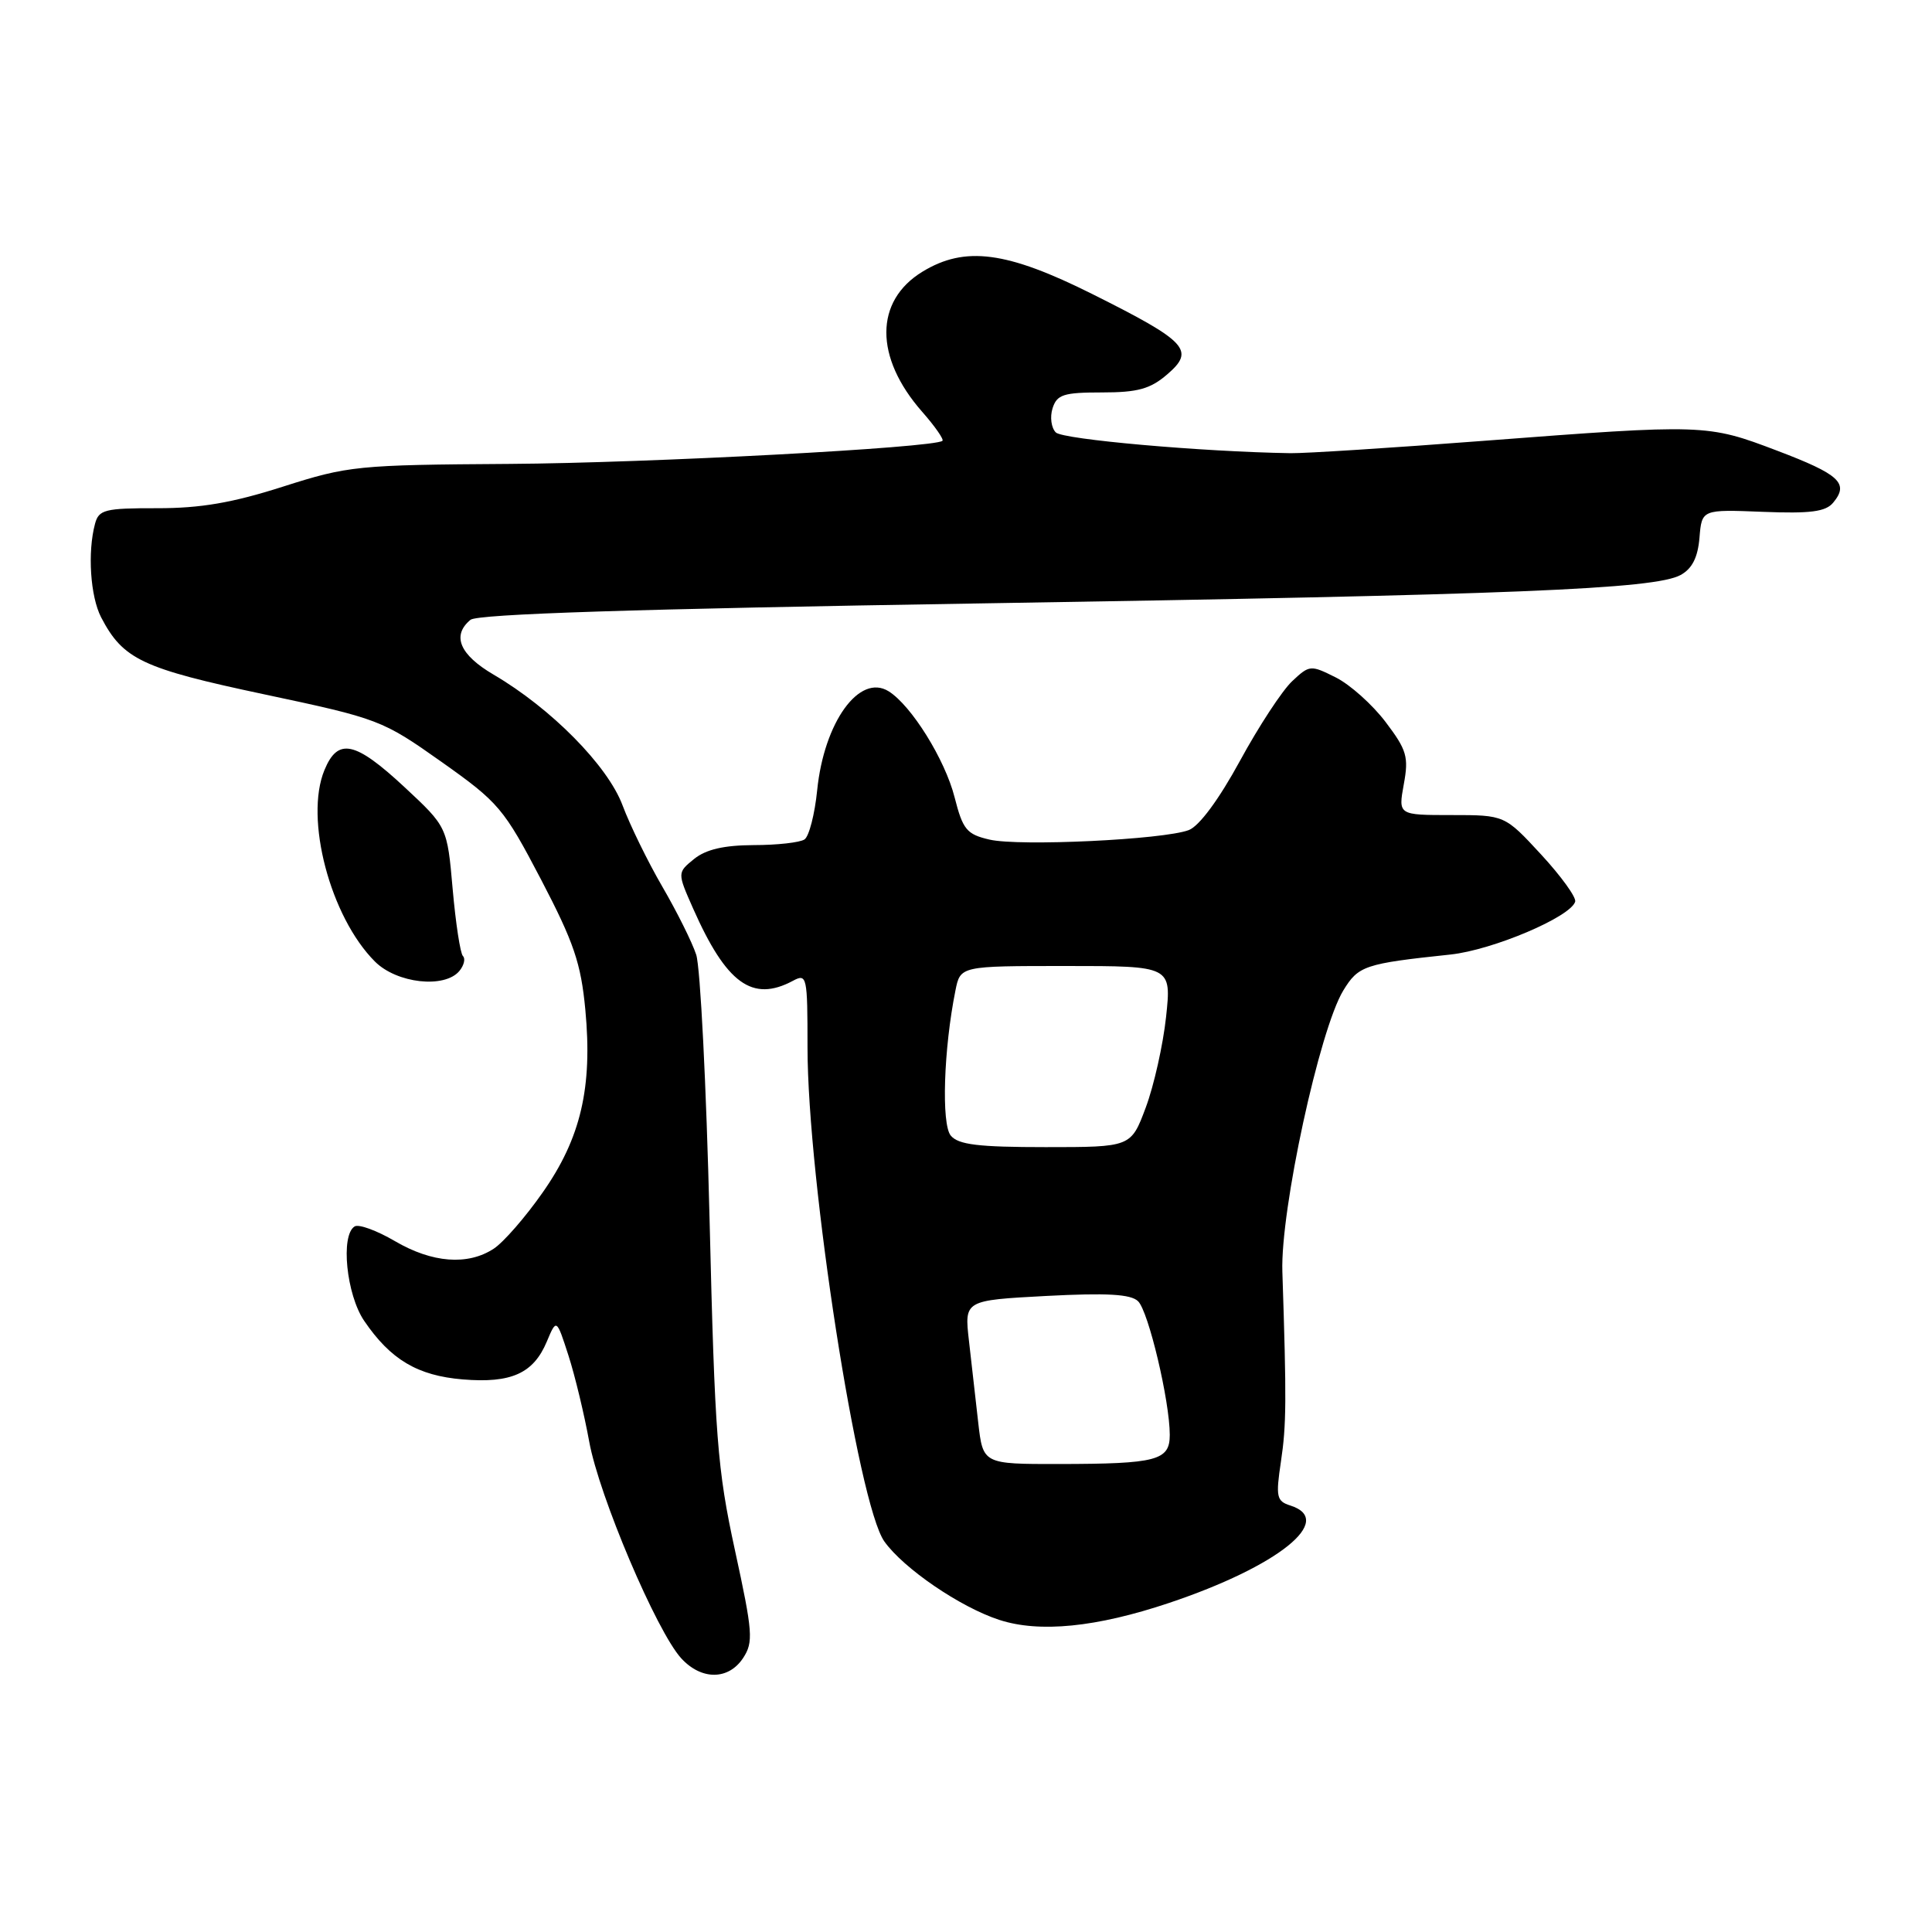 <?xml version="1.0" encoding="UTF-8" standalone="no"?>
<!DOCTYPE svg PUBLIC "-//W3C//DTD SVG 1.1//EN" "http://www.w3.org/Graphics/SVG/1.1/DTD/svg11.dtd" >
<svg xmlns="http://www.w3.org/2000/svg" xmlns:xlink="http://www.w3.org/1999/xlink" version="1.1" viewBox="0 0 256 256">
 <g >
 <path fill="currentColor"
d=" M 98.47 219.69 C 99.85 217.59 99.75 216.29 97.39 205.44 C 95.04 194.63 94.72 190.48 94.02 161.50 C 93.59 143.90 92.80 128.15 92.25 126.50 C 91.71 124.85 89.69 120.80 87.77 117.50 C 85.85 114.20 83.48 109.35 82.49 106.71 C 80.53 101.46 73.03 93.86 65.40 89.39 C 60.91 86.76 59.83 84.21 62.34 82.13 C 63.27 81.36 84.11 80.69 129.59 79.96 C 200.57 78.83 219.27 78.07 222.69 76.19 C 224.22 75.35 224.97 73.87 225.19 71.25 C 225.50 67.50 225.50 67.50 233.57 67.82 C 239.89 68.07 241.92 67.81 242.91 66.60 C 245.04 64.04 243.76 62.86 235.46 59.71 C 226.20 56.19 225.86 56.18 196.50 58.42 C 184.40 59.35 172.93 60.08 171.00 60.05 C 159.23 59.86 140.83 58.23 139.90 57.30 C 139.30 56.70 139.10 55.26 139.47 54.10 C 140.05 52.28 140.92 52.00 146.01 52.00 C 150.76 52.00 152.42 51.54 154.66 49.61 C 158.39 46.41 157.34 45.27 144.77 38.98 C 133.40 33.29 127.87 32.56 122.23 36.00 C 115.87 39.88 115.85 47.34 122.18 54.55 C 123.88 56.48 125.09 58.22 124.88 58.41 C 123.85 59.33 86.05 61.35 67.50 61.47 C 47.32 61.60 46.15 61.72 37.50 64.48 C 30.78 66.63 26.55 67.35 20.82 67.34 C 13.88 67.33 13.09 67.53 12.59 69.41 C 11.58 73.16 11.97 79.04 13.40 81.80 C 16.31 87.38 18.83 88.57 35.00 92.00 C 50.21 95.23 50.65 95.40 58.50 100.95 C 66.10 106.33 66.76 107.12 71.69 116.54 C 76.04 124.87 76.98 127.64 77.56 133.80 C 78.53 144.10 76.96 150.82 71.90 158.02 C 69.63 161.27 66.71 164.62 65.42 165.46 C 61.98 167.71 57.27 167.35 52.32 164.45 C 49.93 163.05 47.53 162.17 46.99 162.51 C 45.10 163.67 45.90 171.55 48.25 175.01 C 51.75 180.16 55.32 182.28 61.32 182.78 C 67.74 183.31 70.68 181.99 72.45 177.78 C 73.74 174.71 73.74 174.71 75.32 179.60 C 76.19 182.30 77.42 187.43 78.07 191.00 C 79.36 198.17 87.02 216.21 90.28 219.75 C 92.96 222.66 96.54 222.63 98.47 219.69 Z  M 154.90 212.40 C 169.38 207.55 177.02 201.41 170.98 199.49 C 169.15 198.91 169.03 198.35 169.73 193.67 C 170.46 188.80 170.48 185.57 169.92 168.50 C 169.65 160.38 174.84 136.43 177.99 131.25 C 180.00 127.96 180.79 127.69 192.20 126.48 C 197.80 125.88 208.12 121.50 208.72 119.47 C 208.88 118.90 206.85 116.09 204.20 113.22 C 199.38 108.00 199.38 108.00 192.32 108.00 C 185.27 108.00 185.27 108.00 186.01 103.92 C 186.68 100.29 186.41 99.38 183.60 95.67 C 181.87 93.38 178.90 90.72 177.01 89.77 C 173.66 88.09 173.52 88.10 171.21 90.27 C 169.90 91.50 166.79 96.24 164.30 100.82 C 161.51 105.94 158.90 109.47 157.52 109.99 C 154.19 111.26 135.03 112.17 131.11 111.25 C 128.09 110.55 127.58 109.93 126.49 105.65 C 125.22 100.64 120.76 93.48 117.75 91.60 C 113.88 89.19 109.19 95.69 108.28 104.71 C 107.96 107.89 107.20 110.83 106.60 111.23 C 105.99 111.64 102.96 111.98 99.86 111.98 C 95.92 112.00 93.55 112.55 91.98 113.81 C 89.74 115.63 89.74 115.63 91.83 120.36 C 96.25 130.34 99.69 132.84 105.07 129.96 C 106.92 128.97 107.00 129.35 107.00 138.76 C 107.00 156.31 113.69 199.34 117.18 204.25 C 119.73 207.83 127.22 212.95 132.40 214.64 C 137.73 216.38 145.27 215.63 154.90 212.40 Z  M 60.87 128.66 C 61.48 127.92 61.70 127.03 61.34 126.68 C 60.99 126.33 60.38 122.33 59.98 117.80 C 59.26 109.57 59.26 109.57 53.58 104.28 C 47.04 98.20 44.77 97.72 42.99 102.04 C 40.33 108.46 43.76 121.49 49.68 127.41 C 52.58 130.31 58.91 131.01 60.87 128.66 Z  M 129.62 188.50 C 129.28 185.47 128.72 180.59 128.39 177.65 C 127.78 172.30 127.78 172.30 138.64 171.72 C 146.69 171.30 149.84 171.48 150.80 172.42 C 152.18 173.75 155.00 185.66 155.00 190.13 C 155.00 193.52 153.29 193.97 140.37 193.99 C 130.25 194.00 130.25 194.00 129.62 188.50 Z  M 125.98 150.47 C 124.72 148.95 125.04 138.99 126.60 131.25 C 127.25 128.00 127.25 128.00 141.24 128.00 C 155.23 128.00 155.23 128.00 154.51 134.75 C 154.11 138.46 152.90 143.86 151.82 146.75 C 149.86 152.00 149.86 152.00 138.55 152.00 C 129.63 152.00 126.98 151.68 125.98 150.47 Z "/>
</g>
</svg>